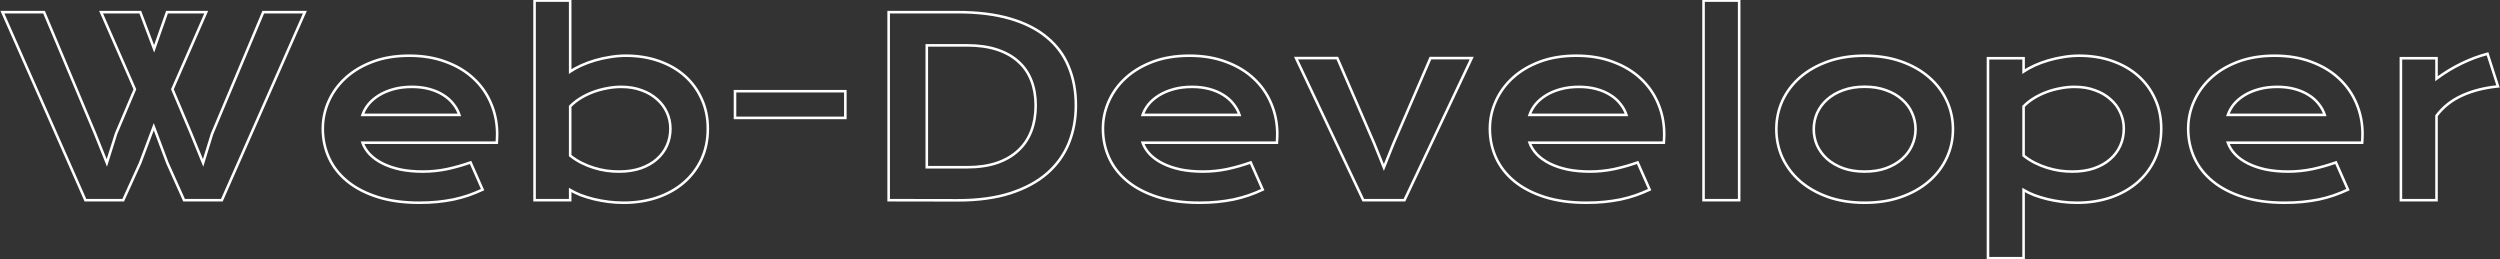 <svg width="974" height="101" viewBox="0 0 974 101" fill="none" xmlns="http://www.w3.org/2000/svg">
<rect x="0" y="0" width="974" height="101" fill="#333333" stroke="none"/>
<path d="M0.938 4.734V4.234H0.17L0.48 4.936L0.938 4.734ZM17.156 4.734L17.617 4.541L17.488 4.234H17.156V4.734ZM37.031 52.031L37.495 51.845L37.492 51.837L37.031 52.031ZM41.625 63.469L41.161 63.655L41.681 64.951L42.102 63.619L41.625 63.469ZM45.234 52.031L44.774 51.836L44.765 51.858L44.758 51.881L45.234 52.031ZM52.547 34.781L53.007 34.976L53.091 34.778L53.005 34.581L52.547 34.781ZM39.375 4.734V4.234H38.61L38.917 4.935L39.375 4.734ZM54.656 4.734L55.124 4.558L55.002 4.234H54.656V4.734ZM60.047 19.031L59.579 19.208L60.064 20.493L60.519 19.197L60.047 19.031ZM65.062 4.734V4.234H64.708L64.591 4.569L65.062 4.734ZM80.344 4.734L80.802 4.935L81.109 4.234H80.344V4.734ZM67.172 34.781L66.714 34.581L66.627 34.778L66.711 34.976L67.172 34.781ZM74.625 52.406L75.088 52.218L75.085 52.212L74.625 52.406ZM79.125 63.469L78.662 63.657L79.19 64.955L79.603 63.616L79.125 63.469ZM82.594 52.219L82.133 52.025L82.123 52.048L82.116 52.071L82.594 52.219ZM102.562 4.734V4.234H102.23L102.102 4.541L102.562 4.734ZM118.781 4.734L119.239 4.936L119.549 4.234H118.781V4.734ZM86.438 78V78.5H86.763L86.895 78.202L86.438 78ZM71.719 78L71.263 78.205L71.395 78.5H71.719V78ZM65.203 63.469L64.735 63.645L64.74 63.659L64.747 63.673L65.203 63.469ZM59.906 49.359L60.374 49.184L59.906 47.937L59.438 49.184L59.906 49.359ZM54.609 63.469L55.065 63.676L55.072 63.66L55.078 63.645L54.609 63.469ZM48 78V78.5H48.322L48.455 78.207L48 78ZM33.281 78L32.824 78.202L32.955 78.5H33.281V78ZM0.938 5.234H17.156V4.234H0.938V5.234ZM16.695 4.928L36.57 52.225L37.492 51.837L17.617 4.541L16.695 4.928ZM36.567 52.218L41.161 63.655L42.089 63.282L37.495 51.845L36.567 52.218ZM42.102 63.619L45.711 52.182L44.758 51.881L41.148 63.318L42.102 63.619ZM45.695 52.226L53.007 34.976L52.087 34.586L44.774 51.836L45.695 52.226ZM53.005 34.581L39.833 4.534L38.917 4.935L52.089 34.982L53.005 34.581ZM39.375 5.234H54.656V4.234H39.375V5.234ZM54.188 4.911L59.579 19.208L60.515 18.855L55.124 4.558L54.188 4.911ZM60.519 19.197L65.534 4.9L64.591 4.569L59.575 18.866L60.519 19.197ZM65.062 5.234H80.344V4.234H65.062V5.234ZM79.886 4.534L66.714 34.581L67.63 34.982L80.802 4.935L79.886 4.534ZM66.711 34.976L74.165 52.601L75.085 52.212L67.632 34.587L66.711 34.976ZM74.162 52.595L78.662 63.657L79.588 63.28L75.088 52.218L74.162 52.595ZM79.603 63.616L83.072 52.366L82.116 52.071L78.647 63.321L79.603 63.616ZM83.055 52.413L103.023 4.928L102.102 4.541L82.133 52.025L83.055 52.413ZM102.562 5.234H118.781V4.234H102.562V5.234ZM118.324 4.532L85.98 77.798L86.895 78.202L119.239 4.936L118.324 4.532ZM86.438 77.5H71.719V78.5H86.438V77.5ZM72.175 77.795L65.659 63.264L64.747 63.673L71.263 78.205L72.175 77.795ZM65.671 63.293L60.374 49.184L59.438 49.535L64.735 63.645L65.671 63.293ZM59.438 49.184L54.141 63.293L55.078 63.645L60.374 49.535L59.438 49.184ZM54.154 63.262L47.545 77.793L48.455 78.207L55.065 63.676L54.154 63.262ZM48 77.5H33.281V78.5H48V77.5ZM33.739 77.798L1.395 4.532L0.48 4.936L32.824 78.202L33.739 77.798ZM128.062 39.422L128.519 39.627L128.519 39.625L128.062 39.422ZM145.219 24.047L145.044 23.578L145.043 23.579L145.219 24.047ZM173.719 24.094L173.542 24.561L173.546 24.563L173.719 24.094ZM184.5 30.562L184.158 30.927L184.16 30.929L184.5 30.562ZM191.297 40.266L190.836 40.459L190.837 40.463L191.297 40.266ZM193.641 53.953L193.141 53.928L193.141 53.941V53.953H193.641ZM193.547 55.594V56.094H193.988L194.043 55.656L193.547 55.594ZM141.234 55.594V55.094H140.524L140.764 55.763L141.234 55.594ZM144.094 60.141L143.732 60.486L143.736 60.49L144.094 60.141ZM156.047 66.047L155.942 66.536L155.948 66.537L156.047 66.047ZM174.281 65.859L174.383 66.349L174.388 66.348L174.281 65.859ZM183.328 63.281L183.785 63.079L183.597 62.654L183.159 62.811L183.328 63.281ZM188.016 73.875L188.227 74.328L188.671 74.121L188.473 73.673L188.016 73.875ZM182.484 76.125L182.645 76.599L182.65 76.597L182.484 76.125ZM176.672 77.719L176.771 78.209L176.777 78.207L176.672 77.719ZM170.344 78.656L170.295 78.159L170.294 78.159L170.344 78.656ZM178.969 44.766V45.266H179.658L179.444 44.61L178.969 44.766ZM176.625 40.5L176.228 40.804L176.236 40.815L176.625 40.5ZM172.734 37.031L172.465 37.452L172.471 37.456L172.734 37.031ZM143.578 40.594L143.194 40.274L143.19 40.279L143.578 40.594ZM141.234 44.766L140.761 44.605L140.536 45.266H141.234V44.766ZM126.266 50.156C126.266 46.477 127.016 42.968 128.519 39.627L127.606 39.217C126.046 42.688 125.266 46.336 125.266 50.156H126.266ZM128.519 39.625C130.021 36.253 132.183 33.278 135.009 30.697L134.335 29.959C131.411 32.629 129.166 35.716 127.606 39.218L128.519 39.625ZM135.009 30.697C137.831 28.121 141.29 26.058 145.395 24.515L145.043 23.579C140.835 25.161 137.263 27.285 134.335 29.959L135.009 30.697ZM145.394 24.515C149.516 22.977 154.205 22.203 159.469 22.203V21.203C154.108 21.203 149.297 21.991 145.044 23.578L145.394 24.515ZM159.469 22.203C164.7 22.203 169.389 22.992 173.542 24.561L173.895 23.626C169.611 22.008 164.8 21.203 159.469 21.203V22.203ZM173.546 24.563C177.741 26.105 181.275 28.229 184.158 30.927L184.842 30.198C181.85 27.396 178.196 25.207 173.891 23.625L173.546 24.563ZM184.16 30.929C187.077 33.631 189.301 36.806 190.836 40.459L191.758 40.072C190.168 36.287 187.861 32.994 184.84 30.196L184.16 30.929ZM190.837 40.463C192.403 44.116 193.188 48.033 193.188 52.219H194.188C194.188 47.904 193.378 43.853 191.756 40.069L190.837 40.463ZM193.188 52.219C193.188 52.74 193.172 53.31 193.141 53.928L194.14 53.978C194.172 53.346 194.188 52.76 194.188 52.219H193.188ZM193.141 53.953C193.141 54.53 193.11 55.056 193.051 55.532L194.043 55.656C194.108 55.132 194.141 54.564 194.141 53.953H193.141ZM193.547 55.094H141.234V56.094H193.547V55.094ZM140.764 55.763C141.383 57.49 142.375 59.064 143.732 60.486L144.455 59.795C143.187 58.467 142.273 57.01 141.705 55.425L140.764 55.763ZM143.736 60.49C145.125 61.911 146.844 63.129 148.886 64.15L149.333 63.256C147.375 62.277 145.75 61.12 144.451 59.791L143.736 60.49ZM148.886 64.15C150.93 65.172 153.284 65.966 155.942 66.536L156.152 65.558C153.56 65.003 151.289 64.234 149.333 63.256L148.886 64.15ZM155.948 66.537C158.611 67.076 161.551 67.344 164.766 67.344V66.344C161.605 66.344 158.733 66.08 156.146 65.557L155.948 66.537ZM164.766 67.344C167.988 67.344 171.194 67.012 174.383 66.349L174.179 65.37C171.056 66.019 167.919 66.344 164.766 66.344V67.344ZM174.388 66.348C177.564 65.656 180.6 64.791 183.497 63.752L183.159 62.811C180.306 63.834 177.311 64.688 174.175 65.371L174.388 66.348ZM182.871 63.484L187.558 74.077L188.473 73.673L183.785 63.079L182.871 63.484ZM187.805 73.422C186.007 74.258 184.179 75.002 182.319 75.653L182.65 76.597C184.54 75.935 186.399 75.179 188.227 74.328L187.805 73.422ZM182.324 75.651C180.499 76.27 178.58 76.796 176.567 77.23L176.777 78.207C178.826 77.766 180.782 77.23 182.645 76.599L182.324 75.651ZM176.572 77.229C174.59 77.631 172.498 77.941 170.295 78.159L170.393 79.154C172.627 78.934 174.753 78.619 176.771 78.209L176.572 77.229ZM170.294 78.159C168.125 78.376 165.829 78.484 163.406 78.484V79.484C165.859 79.484 168.188 79.374 170.394 79.154L170.294 78.159ZM163.406 78.484C157.226 78.484 151.827 77.739 147.199 76.258L146.894 77.211C151.642 78.73 157.149 79.484 163.406 79.484V78.484ZM147.199 76.258C142.56 74.774 138.697 72.754 135.599 70.207L134.964 70.98C138.178 73.621 142.159 75.695 146.894 77.211L147.199 76.258ZM135.599 70.207C132.498 67.659 130.171 64.672 128.611 61.246L127.701 61.66C129.329 65.234 131.752 68.341 134.964 70.98L135.599 70.207ZM128.611 61.246C127.049 57.814 126.266 54.12 126.266 50.156H125.266C125.266 54.255 126.076 58.092 127.701 61.66L128.611 61.246ZM179.444 44.61C178.924 43.018 178.113 41.543 177.014 40.185L176.236 40.815C177.262 42.082 178.013 43.45 178.493 44.921L179.444 44.61ZM177.022 40.196C175.951 38.8 174.607 37.604 172.998 36.606L172.471 37.456C173.986 38.396 175.237 39.513 176.228 40.804L177.022 40.196ZM173.004 36.61C171.393 35.579 169.532 34.779 167.428 34.205L167.165 35.17C169.186 35.721 170.951 36.483 172.465 37.452L173.004 36.61ZM167.428 34.205C165.317 33.629 163.006 33.344 160.5 33.344V34.344C162.931 34.344 165.152 34.621 167.165 35.17L167.428 34.205ZM160.5 33.344C157.838 33.344 155.402 33.645 153.195 34.252L153.461 35.216C155.567 34.636 157.912 34.344 160.5 34.344V33.344ZM153.195 34.252C151.001 34.856 149.066 35.671 147.394 36.699L147.918 37.551C149.497 36.579 151.343 35.8 153.461 35.216L153.195 34.252ZM147.394 36.699C145.728 37.724 144.326 38.915 143.194 40.274L143.962 40.914C145.017 39.648 146.334 38.526 147.918 37.551L147.394 36.699ZM143.19 40.279C142.093 41.633 141.282 43.075 140.761 44.605L141.708 44.927C142.187 43.519 142.938 42.179 143.967 40.908L143.19 40.279ZM141.234 45.266H178.969V44.266H141.234V45.266ZM208.266 0.234V-0.266H207.766V0.234H208.266ZM222.141 0.234H222.641V-0.266H222.141V0.234ZM222.141 27.891H221.641V28.845L222.425 28.302L222.141 27.891ZM237.703 22.219L237.779 22.713L237.787 22.712L237.703 22.219ZM256.688 23.766L256.521 24.237L256.523 24.238L256.688 23.766ZM273.375 38.578L272.918 38.782L272.921 38.787L273.375 38.578ZM273.281 62.062L273.734 62.275L273.735 62.273L273.281 62.062ZM266.391 71.156L266.717 71.535L266.717 71.535L266.391 71.156ZM255.984 76.969L256.144 77.443L256.146 77.442L255.984 76.969ZM237 78.609L236.936 79.105L236.937 79.105L237 78.609ZM231.375 77.578L231.256 78.064L231.258 78.064L231.375 77.578ZM226.312 76.031L226.127 76.496L226.138 76.5L226.312 76.031ZM222.141 74.016L222.395 73.585L221.641 73.14V74.016H222.141ZM222.141 78V78.5H222.641V78H222.141ZM208.266 78H207.766V78.5H208.266V78ZM222.141 60.609H221.641V60.85L221.828 61L222.141 60.609ZM236.297 66.516L236.222 67.01L236.231 67.011L236.297 66.516ZM249.609 65.578L249.771 66.051L249.775 66.05L249.609 65.578ZM255.891 62.016L255.562 61.639L255.558 61.642L255.891 62.016ZM259.828 43.828L259.371 44.031L259.374 44.037L259.828 43.828ZM255.984 38.672L255.649 39.042L255.656 39.049L255.984 38.672ZM249.938 35.156L249.763 35.625L249.77 35.627L249.938 35.156ZM236.391 34.406L236.481 34.898L236.489 34.897L236.391 34.406ZM230.953 35.906L230.778 35.438L230.775 35.439L230.953 35.906ZM226.078 38.297L225.817 37.87L225.813 37.873L226.078 38.297ZM222.141 41.438L221.782 41.089L221.641 41.234V41.438H222.141ZM208.266 0.734H222.141V-0.266H208.266V0.734ZM221.641 0.234V27.891H222.641V0.234H221.641ZM222.425 28.302C223.614 27.478 225.025 26.696 226.659 25.956L226.247 25.044C224.569 25.804 223.104 26.615 221.856 27.48L222.425 28.302ZM226.659 25.956C228.293 25.216 230.052 24.567 231.938 24.011L231.655 23.052C229.729 23.62 227.926 24.284 226.247 25.044L226.659 25.956ZM231.938 24.011C233.822 23.455 235.769 23.022 237.779 22.713L237.627 21.725C235.574 22.04 233.584 22.483 231.655 23.052L231.938 24.011ZM237.787 22.712C239.791 22.373 241.794 22.203 243.797 22.203V21.203C241.737 21.203 239.678 21.377 237.62 21.726L237.787 22.712ZM243.797 22.203C248.435 22.203 252.675 22.883 256.521 24.237L256.854 23.294C252.887 21.898 248.534 21.203 243.797 21.203V22.203ZM256.523 24.238C260.405 25.593 263.722 27.5 266.48 29.952L267.145 29.204C264.278 26.657 260.845 24.688 256.852 23.294L256.523 24.238ZM266.48 29.952C269.239 32.404 271.384 35.346 272.918 38.782L273.832 38.374C272.241 34.811 270.011 31.753 267.145 29.204L266.48 29.952ZM272.921 38.787C274.481 42.184 275.266 45.955 275.266 50.109H276.266C276.266 45.826 275.456 41.91 273.829 38.369L272.921 38.787ZM275.266 50.109C275.266 54.452 274.45 58.363 272.828 61.852L273.735 62.273C275.425 58.637 276.266 54.58 276.266 50.109H275.266ZM272.829 61.85C271.202 65.318 268.948 68.293 266.064 70.778L266.717 71.535C269.708 68.957 272.048 65.869 273.734 62.275L272.829 61.85ZM266.065 70.777C263.212 73.231 259.801 75.139 255.823 76.496L256.146 77.442C260.231 76.049 263.757 74.081 266.717 71.535L266.065 70.777ZM255.825 76.495C251.882 77.82 247.592 78.484 242.953 78.484V79.484C247.689 79.484 252.087 78.805 256.144 77.443L255.825 76.495ZM242.953 78.484C240.974 78.484 239.011 78.361 237.063 78.113L236.937 79.105C238.927 79.358 240.932 79.484 242.953 79.484V78.484ZM237.064 78.114C235.144 77.866 233.286 77.525 231.492 77.092L231.258 78.064C233.089 78.506 234.981 78.853 236.936 79.105L237.064 78.114ZM231.494 77.093C229.73 76.659 228.061 76.149 226.487 75.563L226.138 76.5C227.751 77.101 229.457 77.622 231.256 78.064L231.494 77.093ZM226.498 75.567C224.955 74.95 223.588 74.289 222.395 73.585L221.887 74.446C223.131 75.18 224.545 75.863 226.127 76.496L226.498 75.567ZM221.641 74.016V78H222.641V74.016H221.641ZM222.141 77.5H208.266V78.5H222.141V77.5ZM208.766 78V0.234H207.766V78H208.766ZM221.828 61C223.261 62.146 224.775 63.118 226.37 63.916L226.817 63.022C225.287 62.257 223.833 61.323 222.453 60.219L221.828 61ZM226.37 63.916C227.957 64.709 229.576 65.36 231.228 65.868L231.522 64.913C229.924 64.421 228.356 63.791 226.817 63.022L226.37 63.916ZM231.228 65.868C232.876 66.376 234.541 66.756 236.222 67.01L236.372 66.021C234.74 65.775 233.124 65.406 231.522 64.913L231.228 65.868ZM236.231 67.011C237.908 67.233 239.539 67.344 241.125 67.344V66.344C239.586 66.344 237.998 66.236 236.362 66.02L236.231 67.011ZM241.125 67.344C244.356 67.344 247.24 66.916 249.771 66.051L249.448 65.105C247.041 65.927 244.269 66.344 241.125 66.344V67.344ZM249.775 66.05C252.326 65.157 254.479 63.94 256.223 62.389L255.558 61.642C253.927 63.092 251.893 64.249 249.444 65.106L249.775 66.05ZM256.219 62.392C257.991 60.846 259.348 59.022 260.285 56.922L259.372 56.515C258.496 58.478 257.227 60.185 255.562 61.639L256.219 62.392ZM260.285 56.922C261.221 54.823 261.688 52.55 261.688 50.109H260.688C260.688 52.419 260.247 54.552 259.372 56.515L260.285 56.922ZM261.688 50.109C261.688 47.82 261.219 45.655 260.282 43.619L259.374 44.037C260.249 45.939 260.688 47.961 260.688 50.109H261.688ZM260.285 43.625C259.379 41.587 258.053 39.809 256.313 38.295L255.656 39.049C257.291 40.472 258.527 42.132 259.371 44.031L260.285 43.625ZM256.32 38.301C254.609 36.752 252.534 35.548 250.105 34.685L249.77 35.627C252.091 36.452 254.047 37.592 255.649 39.042L256.32 38.301ZM250.112 34.688C247.704 33.789 245.003 33.344 242.016 33.344V34.344C244.904 34.344 247.484 34.774 249.763 35.625L250.112 34.688ZM242.016 33.344C240.107 33.344 238.199 33.535 236.293 33.916L236.489 34.897C238.332 34.528 240.174 34.344 242.016 34.344V33.344ZM236.3 33.914C234.397 34.263 232.556 34.771 230.778 35.438L231.129 36.374C232.85 35.729 234.634 35.237 236.481 34.898L236.3 33.914ZM230.775 35.439C229.028 36.106 227.375 36.916 225.817 37.87L226.339 38.723C227.844 37.802 229.441 37.019 231.131 36.373L230.775 35.439ZM225.813 37.873C224.282 38.83 222.938 39.901 221.782 41.089L222.499 41.786C223.593 40.661 224.874 39.639 226.343 38.721L225.813 37.873ZM221.641 41.438V60.609H222.641V41.438H221.641ZM286.359 35.531V35.031H285.859V35.531H286.359ZM329.344 35.531H329.844V35.031H329.344V35.531ZM329.344 45.938V46.438H329.844V45.938H329.344ZM286.359 45.938H285.859V46.438H286.359V45.938ZM286.359 36.031H329.344V35.031H286.359V36.031ZM328.844 35.531V45.938H329.844V35.531H328.844ZM329.344 45.438H286.359V46.438H329.344V45.438ZM286.859 45.938V35.531H285.859V45.938H286.859ZM346.219 4.734V4.234H345.719V4.734H346.219ZM407.859 14.531L407.539 14.915L407.542 14.918L407.859 14.531ZM416.344 25.969L415.881 26.158L415.883 26.162L416.344 25.969ZM416.391 55.828L416.853 56.018L416.854 56.017L416.391 55.828ZM407.953 67.547L408.281 67.924L408.283 67.923L407.953 67.547ZM393.609 75.281L393.761 75.758L393.764 75.757L393.609 75.281ZM373.172 78.047L373.171 78.547H373.172V78.047ZM346.219 78H345.719V78.499L346.218 78.5L346.219 78ZM388.406 63.469L388.566 63.943L388.57 63.941L388.406 63.469ZM396.75 58.594L396.409 58.228L396.407 58.23L396.75 58.594ZM401.812 31.359L401.346 31.54L401.347 31.542L401.812 31.359ZM396.75 24L396.412 24.369L396.418 24.374L396.75 24ZM361.078 17.672V17.172H360.578V17.672H361.078ZM361.078 65.156H360.578V65.656H361.078V65.156ZM346.219 5.234H373.078V4.234H346.219V5.234ZM373.078 5.234C380.888 5.234 387.651 6.075 393.376 7.746L393.656 6.786C387.818 5.082 380.956 4.234 373.078 4.234V5.234ZM393.376 7.746C399.105 9.418 403.821 11.812 407.539 14.915L408.18 14.147C404.335 10.938 399.489 8.488 393.656 6.786L393.376 7.746ZM407.542 14.918C411.292 17.991 414.069 21.736 415.881 26.158L416.806 25.779C414.931 21.201 412.052 17.321 408.176 14.145L407.542 14.918ZM415.883 26.162C417.728 30.561 418.656 35.525 418.656 41.062H419.656C419.656 35.413 418.709 30.314 416.805 25.775L415.883 26.162ZM418.656 41.062C418.656 46.316 417.745 51.173 415.927 55.64L416.854 56.017C418.724 51.42 419.656 46.434 419.656 41.062H418.656ZM415.928 55.639C414.115 60.065 411.349 63.907 407.624 67.171L408.283 67.923C412.12 64.561 414.979 60.592 416.853 56.018L415.928 55.639ZM407.625 67.169C403.904 70.398 399.186 72.947 393.455 74.806L393.764 75.757C399.595 73.865 404.439 71.258 408.281 67.924L407.625 67.169ZM393.457 74.805C387.737 76.629 380.978 77.547 373.172 77.547V78.547C381.053 78.547 387.919 77.621 393.761 75.758L393.457 74.805ZM373.173 77.547L346.22 77.5L346.218 78.5L373.171 78.547L373.173 77.547ZM346.719 78V4.734H345.719V78H346.719ZM376.734 65.656C381.213 65.656 385.159 65.089 388.566 63.943L388.247 62.995C384.966 64.099 381.131 64.656 376.734 64.656V65.656ZM388.57 63.941C391.97 62.766 394.815 61.107 397.093 58.957L396.407 58.23C394.247 60.268 391.53 61.859 388.243 62.996L388.57 63.941ZM397.091 58.96C399.399 56.812 401.129 54.215 402.28 51.177L401.345 50.823C400.246 53.722 398.601 56.188 396.409 58.228L397.091 58.96ZM402.28 51.177C403.429 48.144 404 44.77 404 41.062H403C403 44.667 402.446 47.919 401.345 50.823L402.28 51.177ZM404 41.062C404 37.416 403.429 34.119 402.278 31.177L401.347 31.542C402.446 34.35 403 37.521 403 41.062H404ZM402.279 31.179C401.126 28.201 399.394 25.681 397.082 23.626L396.418 24.374C398.606 26.319 400.249 28.705 401.346 31.54L402.279 31.179ZM397.088 23.631C394.808 21.544 391.962 19.949 388.562 18.837L388.251 19.788C391.538 20.863 394.254 22.393 396.412 24.369L397.088 23.631ZM388.562 18.837C385.157 17.724 381.212 17.172 376.734 17.172V18.172C381.132 18.172 384.968 18.714 388.251 19.788L388.562 18.837ZM376.734 17.172H361.078V18.172H376.734V17.172ZM360.578 17.672V65.156H361.578V17.672H360.578ZM361.078 65.656H376.734V64.656H361.078V65.656ZM432 39.422L432.456 39.627L432.457 39.625L432 39.422ZM449.156 24.047L448.981 23.578L448.98 23.579L449.156 24.047ZM477.656 24.094L477.48 24.561L477.484 24.563L477.656 24.094ZM488.438 30.562L488.096 30.927L488.098 30.929L488.438 30.562ZM495.234 40.266L494.773 40.459L494.775 40.463L495.234 40.266ZM497.578 53.953L497.079 53.928L497.078 53.941V53.953H497.578ZM497.484 55.594V56.094H497.926L497.981 55.656L497.484 55.594ZM445.172 55.594V55.094H444.461L444.701 55.763L445.172 55.594ZM448.031 60.141L447.67 60.486L447.674 60.49L448.031 60.141ZM459.984 66.047L459.88 66.536L459.885 66.537L459.984 66.047ZM478.219 65.859L478.321 66.349L478.325 66.348L478.219 65.859ZM487.266 63.281L487.723 63.079L487.535 62.654L487.097 62.811L487.266 63.281ZM491.953 73.875L492.164 74.328L492.609 74.121L492.41 73.673L491.953 73.875ZM486.422 76.125L486.582 76.599L486.587 76.597L486.422 76.125ZM480.609 77.719L480.709 78.209L480.715 78.207L480.609 77.719ZM474.281 78.656L474.232 78.159L474.231 78.159L474.281 78.656ZM482.906 44.766V45.266H483.595L483.382 44.61L482.906 44.766ZM480.562 40.5L480.166 40.804L480.174 40.815L480.562 40.5ZM476.672 37.031L476.402 37.452L476.408 37.456L476.672 37.031ZM447.516 40.594L447.131 40.274L447.127 40.279L447.516 40.594ZM445.172 44.766L444.699 44.605L444.473 45.266H445.172V44.766ZM430.203 50.156C430.203 46.477 430.954 42.968 432.456 39.627L431.544 39.217C429.984 42.688 429.203 46.336 429.203 50.156H430.203ZM432.457 39.625C433.959 36.253 436.121 33.278 438.947 30.697L438.272 29.959C435.348 32.629 433.104 35.716 431.543 39.218L432.457 39.625ZM438.947 30.697C441.768 28.121 445.227 26.058 449.332 24.515L448.98 23.579C444.773 25.161 441.2 27.285 438.272 29.959L438.947 30.697ZM449.331 24.515C453.453 22.977 458.142 22.203 463.406 22.203V21.203C458.045 21.203 453.234 21.991 448.981 23.578L449.331 24.515ZM463.406 22.203C468.637 22.203 473.326 22.992 477.48 24.561L477.833 23.626C473.549 22.008 468.738 21.203 463.406 21.203V22.203ZM477.484 24.563C481.679 26.105 485.213 28.229 488.096 30.927L488.779 30.198C485.787 27.396 482.134 25.207 477.829 23.625L477.484 24.563ZM488.098 30.929C491.014 33.631 493.239 36.806 494.773 40.459L495.695 40.072C494.105 36.287 491.798 32.994 488.777 30.196L488.098 30.929ZM494.775 40.463C496.341 44.116 497.125 48.033 497.125 52.219H498.125C498.125 47.904 497.316 43.853 495.694 40.069L494.775 40.463ZM497.125 52.219C497.125 52.74 497.11 53.31 497.079 53.928L498.078 53.978C498.109 53.346 498.125 52.76 498.125 52.219H497.125ZM497.078 53.953C497.078 54.53 497.048 55.056 496.988 55.532L497.981 55.656C498.046 55.132 498.078 54.564 498.078 53.953H497.078ZM497.484 55.094H445.172V56.094H497.484V55.094ZM444.701 55.763C445.32 57.49 446.313 59.064 447.67 60.486L448.393 59.795C447.125 58.467 446.211 57.01 445.643 55.425L444.701 55.763ZM447.674 60.49C449.062 61.911 450.781 63.129 452.823 64.15L453.27 63.256C451.312 62.277 449.688 61.12 448.389 59.791L447.674 60.49ZM452.823 64.15C454.868 65.172 457.221 65.966 459.88 66.536L460.089 65.558C457.497 65.003 455.226 64.234 453.27 63.256L452.823 64.15ZM459.885 66.537C462.548 67.076 465.488 67.344 468.703 67.344V66.344C465.543 66.344 462.67 66.08 460.084 65.557L459.885 66.537ZM468.703 67.344C471.925 67.344 475.131 67.012 478.321 66.349L478.117 65.37C474.994 66.019 471.856 66.344 468.703 66.344V67.344ZM478.325 66.348C481.501 65.656 484.538 64.791 487.434 63.752L487.097 62.811C484.243 63.834 481.249 64.688 478.112 65.371L478.325 66.348ZM486.808 63.484L491.496 74.077L492.41 73.673L487.723 63.079L486.808 63.484ZM491.742 73.422C489.944 74.258 488.116 75.002 486.257 75.653L486.587 76.597C488.478 75.935 490.337 75.179 492.164 74.328L491.742 73.422ZM486.261 75.651C484.437 76.27 482.518 76.796 480.504 77.23L480.715 78.207C482.763 77.766 484.719 77.23 486.582 76.599L486.261 75.651ZM480.51 77.229C478.528 77.631 476.436 77.941 474.232 78.159L474.33 79.154C476.564 78.934 478.691 78.619 480.709 78.209L480.51 77.229ZM474.231 78.159C472.062 78.376 469.766 78.484 467.344 78.484V79.484C469.796 79.484 472.125 79.374 474.331 79.154L474.231 78.159ZM467.344 78.484C461.164 78.484 455.764 77.739 451.137 76.258L450.832 77.211C455.58 78.73 461.086 79.484 467.344 79.484V78.484ZM451.137 76.258C446.497 74.774 442.635 72.754 439.536 70.207L438.901 70.98C442.115 73.621 446.096 75.695 450.832 77.211L451.137 76.258ZM439.536 70.207C436.435 67.659 434.109 64.672 432.549 61.246L431.639 61.66C433.266 65.234 435.69 68.341 438.901 70.98L439.536 70.207ZM432.549 61.246C430.986 57.814 430.203 54.12 430.203 50.156H429.203C429.203 54.255 430.014 58.092 431.639 61.66L432.549 61.246ZM483.382 44.61C482.862 43.018 482.05 41.543 480.951 40.185L480.174 40.815C481.2 42.082 481.951 43.45 482.431 44.921L483.382 44.61ZM480.959 40.196C479.888 38.8 478.545 37.604 476.935 36.606L476.408 37.456C477.924 38.396 479.174 39.513 480.166 40.804L480.959 40.196ZM476.941 36.61C475.33 35.579 473.47 34.779 471.366 34.205L471.103 35.17C473.124 35.721 474.888 36.483 476.402 37.452L476.941 36.61ZM471.366 34.205C469.255 33.629 466.944 33.344 464.438 33.344V34.344C466.869 34.344 469.089 34.621 471.103 35.17L471.366 34.205ZM464.438 33.344C461.775 33.344 459.339 33.645 457.133 34.252L457.398 35.216C459.505 34.636 461.85 34.344 464.438 34.344V33.344ZM457.133 34.252C454.939 34.856 453.003 35.671 451.332 36.699L451.856 37.551C453.434 36.579 455.28 35.8 457.398 35.216L457.133 34.252ZM451.332 36.699C449.666 37.724 448.264 38.915 447.132 40.274L447.9 40.914C448.955 39.648 450.272 38.526 451.856 37.551L451.332 36.699ZM447.127 40.279C446.031 41.633 445.219 43.075 444.699 44.605L445.645 44.927C446.125 43.519 446.876 42.179 447.904 40.908L447.127 40.279ZM445.172 45.266H482.906V44.266H445.172V45.266ZM504.938 22.641V22.141H504.148L504.486 22.855L504.938 22.641ZM521.016 22.641L521.475 22.442L521.344 22.141H521.016V22.641ZM535.406 55.922L535.87 55.735L535.865 55.723L535.406 55.922ZM539.156 65.25L538.692 65.436L539.156 66.591L539.62 65.436L539.156 65.25ZM542.906 55.922L542.447 55.723L542.442 55.735L542.906 55.922ZM557.297 22.641V22.141H556.968L556.838 22.442L557.297 22.641ZM573.375 22.641L573.827 22.855L574.165 22.141H573.375V22.641ZM547.172 78V78.5H547.488L547.624 78.214L547.172 78ZM531.141 78L530.689 78.214L530.824 78.5H531.141V78ZM504.938 23.141H521.016V22.141H504.938V23.141ZM520.557 22.839L534.947 56.12L535.865 55.723L521.475 22.442L520.557 22.839ZM534.942 56.108L538.692 65.436L539.62 65.064L535.87 55.735L534.942 56.108ZM539.62 65.436L543.37 56.108L542.442 55.735L538.692 65.064L539.62 65.436ZM543.365 56.12L557.756 22.839L556.838 22.442L542.447 55.723L543.365 56.12ZM557.297 23.141H573.375V22.141H557.297V23.141ZM572.923 22.427L546.72 77.786L547.624 78.214L573.827 22.855L572.923 22.427ZM547.172 77.5H531.141V78.5H547.172V77.5ZM531.593 77.786L505.389 22.427L504.486 22.855L530.689 78.214L531.593 77.786ZM582.75 39.422L583.206 39.627L583.207 39.625L582.75 39.422ZM599.906 24.047L599.731 23.578L599.73 23.579L599.906 24.047ZM628.406 24.094L628.23 24.561L628.234 24.563L628.406 24.094ZM639.188 30.562L638.846 30.927L638.848 30.929L639.188 30.562ZM645.984 40.266L645.523 40.459L645.525 40.463L645.984 40.266ZM648.328 53.953L647.829 53.928L647.828 53.941V53.953H648.328ZM648.234 55.594V56.094H648.676L648.731 55.656L648.234 55.594ZM595.922 55.594V55.094H595.211L595.451 55.763L595.922 55.594ZM598.781 60.141L598.42 60.486L598.424 60.49L598.781 60.141ZM610.734 66.047L610.63 66.536L610.635 66.537L610.734 66.047ZM628.969 65.859L629.071 66.349L629.075 66.348L628.969 65.859ZM638.016 63.281L638.473 63.079L638.285 62.654L637.847 62.811L638.016 63.281ZM642.703 73.875L642.914 74.328L643.359 74.121L643.16 73.673L642.703 73.875ZM637.172 76.125L637.332 76.599L637.337 76.597L637.172 76.125ZM631.359 77.719L631.459 78.209L631.465 78.207L631.359 77.719ZM625.031 78.656L624.982 78.159L624.981 78.159L625.031 78.656ZM633.656 44.766V45.266H634.345L634.132 44.61L633.656 44.766ZM631.312 40.5L630.916 40.804L630.924 40.815L631.312 40.5ZM627.422 37.031L627.152 37.452L627.158 37.456L627.422 37.031ZM598.266 40.594L597.881 40.274L597.877 40.279L598.266 40.594ZM595.922 44.766L595.449 44.605L595.223 45.266H595.922V44.766ZM580.953 50.156C580.953 46.477 581.704 42.968 583.206 39.627L582.294 39.217C580.734 42.688 579.953 46.336 579.953 50.156H580.953ZM583.207 39.625C584.709 36.253 586.871 33.278 589.697 30.697L589.022 29.959C586.098 32.629 583.854 35.716 582.293 39.218L583.207 39.625ZM589.697 30.697C592.518 28.121 595.977 26.058 600.082 24.515L599.73 23.579C595.523 25.161 591.95 27.285 589.022 29.959L589.697 30.697ZM600.081 24.515C604.203 22.977 608.892 22.203 614.156 22.203V21.203C608.795 21.203 603.984 21.991 599.731 23.578L600.081 24.515ZM614.156 22.203C619.387 22.203 624.076 22.992 628.23 24.561L628.583 23.626C624.299 22.008 619.488 21.203 614.156 21.203V22.203ZM628.234 24.563C632.429 26.105 635.963 28.229 638.846 30.927L639.529 30.198C636.537 27.396 632.884 25.207 628.579 23.625L628.234 24.563ZM638.848 30.929C641.764 33.631 643.989 36.806 645.523 40.459L646.445 40.072C644.855 36.287 642.548 32.994 639.527 30.196L638.848 30.929ZM645.525 40.463C647.091 44.116 647.875 48.033 647.875 52.219H648.875C648.875 47.904 648.066 43.853 646.444 40.069L645.525 40.463ZM647.875 52.219C647.875 52.74 647.86 53.31 647.829 53.928L648.828 53.978C648.859 53.346 648.875 52.76 648.875 52.219H647.875ZM647.828 53.953C647.828 54.53 647.798 55.056 647.738 55.532L648.731 55.656C648.796 55.132 648.828 54.564 648.828 53.953H647.828ZM648.234 55.094H595.922V56.094H648.234V55.094ZM595.451 55.763C596.07 57.49 597.063 59.064 598.42 60.486L599.143 59.795C597.875 58.467 596.961 57.01 596.393 55.425L595.451 55.763ZM598.424 60.49C599.812 61.911 601.531 63.129 603.573 64.15L604.02 63.256C602.062 62.277 600.438 61.12 599.139 59.791L598.424 60.49ZM603.573 64.15C605.618 65.172 607.971 65.966 610.63 66.536L610.839 65.558C608.247 65.003 605.976 64.234 604.02 63.256L603.573 64.15ZM610.635 66.537C613.298 67.076 616.238 67.344 619.453 67.344V66.344C616.293 66.344 613.42 66.08 610.834 65.557L610.635 66.537ZM619.453 67.344C622.675 67.344 625.881 67.012 629.071 66.349L628.867 65.37C625.744 66.019 622.606 66.344 619.453 66.344V67.344ZM629.075 66.348C632.251 65.656 635.288 64.791 638.184 63.752L637.847 62.811C634.993 63.834 631.999 64.688 628.862 65.371L629.075 66.348ZM637.558 63.484L642.246 74.077L643.16 73.673L638.473 63.079L637.558 63.484ZM642.492 73.422C640.694 74.258 638.866 75.002 637.007 75.653L637.337 76.597C639.228 75.935 641.087 75.179 642.914 74.328L642.492 73.422ZM637.011 75.651C635.187 76.27 633.268 76.796 631.254 77.23L631.465 78.207C633.513 77.766 635.469 77.23 637.332 76.599L637.011 75.651ZM631.26 77.229C629.278 77.631 627.186 77.941 624.982 78.159L625.08 79.154C627.314 78.934 629.441 78.619 631.459 78.209L631.26 77.229ZM624.981 78.159C622.812 78.376 620.516 78.484 618.094 78.484V79.484C620.546 79.484 622.875 79.374 625.081 79.154L624.981 78.159ZM618.094 78.484C611.914 78.484 606.514 77.739 601.887 76.258L601.582 77.211C606.33 78.73 611.836 79.484 618.094 79.484V78.484ZM601.887 76.258C597.247 74.774 593.385 72.754 590.286 70.207L589.651 70.98C592.865 73.621 596.846 75.695 601.582 77.211L601.887 76.258ZM590.286 70.207C587.185 67.659 584.859 64.672 583.299 61.246L582.389 61.66C584.016 65.234 586.44 68.341 589.651 70.98L590.286 70.207ZM583.299 61.246C581.736 57.814 580.953 54.12 580.953 50.156H579.953C579.953 54.255 580.764 58.092 582.389 61.66L583.299 61.246ZM634.132 44.61C633.612 43.018 632.8 41.543 631.701 40.185L630.924 40.815C631.95 42.082 632.701 43.45 633.181 44.921L634.132 44.61ZM631.709 40.196C630.638 38.8 629.295 37.604 627.685 36.606L627.158 37.456C628.674 38.396 629.924 39.513 630.916 40.804L631.709 40.196ZM627.691 36.61C626.08 35.579 624.22 34.779 622.116 34.205L621.853 35.17C623.874 35.721 625.638 36.483 627.152 37.452L627.691 36.61ZM622.116 34.205C620.005 33.629 617.694 33.344 615.188 33.344V34.344C617.619 34.344 619.839 34.621 621.853 35.17L622.116 34.205ZM615.188 33.344C612.525 33.344 610.089 33.645 607.883 34.252L608.148 35.216C610.255 34.636 612.6 34.344 615.188 34.344V33.344ZM607.883 34.252C605.689 34.856 603.753 35.671 602.082 36.699L602.606 37.551C604.184 36.579 606.03 35.8 608.148 35.216L607.883 34.252ZM602.082 36.699C600.416 37.724 599.014 38.915 597.882 40.274L598.65 40.914C599.705 39.648 601.022 38.526 602.606 37.551L602.082 36.699ZM597.877 40.279C596.781 41.633 595.969 43.075 595.449 44.605L596.395 44.927C596.875 43.519 597.626 42.179 598.654 40.908L597.877 40.279ZM595.922 45.266H633.656V44.266H595.922V45.266ZM663.703 0.234V-0.266H663.203V0.234H663.703ZM677.578 0.234H678.078V-0.266H677.578V0.234ZM677.578 78V78.5H678.078V78H677.578ZM663.703 78H663.203V78.5H663.703V78ZM663.703 0.734H677.578V-0.266H663.703V0.734ZM677.078 0.234V78H678.078V0.234H677.078ZM677.578 77.5H663.703V78.5H677.578V77.5ZM664.203 78V0.234H663.203V78H664.203ZM694.453 39.188L694 38.975L693.999 38.979L694.453 39.188ZM701.344 30.094L701.017 29.715L701.015 29.717L701.344 30.094ZM712.172 23.953L712.005 23.482L712.004 23.482L712.172 23.953ZM740.719 23.953L740.551 24.424L740.552 24.425L740.719 23.953ZM751.547 30.094L751.218 30.47L751.22 30.472L751.547 30.094ZM758.438 39.188L757.983 39.396L757.985 39.4L758.438 39.188ZM758.438 61.5L757.985 61.288L757.983 61.291L758.438 61.5ZM751.547 70.594L751.22 70.216L751.218 70.217L751.547 70.594ZM740.719 76.734L740.552 76.263L740.551 76.263L740.719 76.734ZM712.172 76.734L712.004 77.206L712.005 77.206L712.172 76.734ZM701.344 70.594L701.015 70.97L701.017 70.972L701.344 70.594ZM694.453 61.5L693.999 61.709L694 61.712L694.453 61.5ZM707.953 56.672L707.495 56.872L707.499 56.881L707.953 56.672ZM711.844 61.922L711.508 62.292L711.515 62.299L711.844 61.922ZM718.078 65.531L717.904 66L717.911 66.002L718.078 65.531ZM734.812 65.531L734.981 66.002L734.985 66.001L734.812 65.531ZM741.047 61.922L741.379 62.296L741.379 62.295L741.047 61.922ZM744.938 56.672L744.482 56.465L744.481 56.469L744.938 56.672ZM744.938 44.016L744.479 44.216L744.482 44.222L744.938 44.016ZM741.047 38.766L740.711 39.136L740.718 39.142L741.047 38.766ZM734.812 35.156L734.638 35.625L734.645 35.627L734.812 35.156ZM718.078 35.156L718.247 35.627L718.25 35.626L718.078 35.156ZM711.844 38.766L712.176 39.139L712.176 39.139L711.844 38.766ZM707.953 44.016L707.498 43.809L707.495 43.815L707.953 44.016ZM692.562 50.344C692.562 46.444 693.345 42.797 694.907 39.396L693.999 38.979C692.374 42.516 691.562 46.306 691.562 50.344H692.562ZM694.906 39.4C696.501 35.995 698.755 33.02 701.673 30.47L701.015 29.717C697.995 32.355 695.656 35.442 694 38.975L694.906 39.4ZM701.671 30.472C704.618 27.924 708.172 25.906 712.339 24.424L712.004 23.482C707.735 25 704.069 27.076 701.017 29.715L701.671 30.472ZM712.338 24.425C716.527 22.946 721.235 22.203 726.469 22.203V21.203C721.14 21.203 716.317 21.96 712.005 23.482L712.338 24.425ZM726.469 22.203C731.703 22.203 736.395 22.946 740.551 24.424L740.886 23.482C736.605 21.96 731.797 21.203 726.469 21.203V22.203ZM740.552 24.425C744.751 25.907 748.303 27.924 751.218 30.47L751.876 29.717C748.853 27.076 745.186 25 740.885 23.482L740.552 24.425ZM751.22 30.472C754.168 33.021 756.42 35.995 757.983 39.396L758.892 38.979C757.267 35.443 754.926 32.354 751.874 29.715L751.22 30.472ZM757.985 39.4C759.577 42.8 760.375 46.446 760.375 50.344H761.375C761.375 46.304 760.548 42.513 758.89 38.975L757.985 39.4ZM760.375 50.344C760.375 54.242 759.577 57.888 757.985 61.288L758.89 61.712C760.548 58.175 761.375 54.383 761.375 50.344H760.375ZM757.983 61.291C756.42 64.692 754.168 67.667 751.22 70.216L751.874 70.972C754.926 68.333 757.267 65.245 758.892 61.709L757.983 61.291ZM751.218 70.217C748.303 72.764 744.751 74.781 740.552 76.263L740.885 77.206C745.186 75.688 748.853 73.611 751.876 70.97L751.218 70.217ZM740.551 76.263C736.395 77.741 731.703 78.484 726.469 78.484V79.484C731.797 79.484 736.605 78.728 740.886 77.206L740.551 76.263ZM726.469 78.484C721.235 78.484 716.527 77.741 712.338 76.263L712.005 77.206C716.317 78.728 721.14 79.484 726.469 79.484V78.484ZM712.339 76.263C708.172 74.781 704.618 72.764 701.671 70.216L701.017 70.972C704.069 73.611 707.735 75.687 712.004 77.206L712.339 76.263ZM701.673 70.217C698.755 67.668 696.501 64.692 694.906 61.288L694 61.712C695.656 65.246 697.995 68.332 701.015 70.97L701.673 70.217ZM694.907 61.291C693.345 57.891 692.562 54.243 692.562 50.344H691.562C691.562 54.382 692.374 58.172 693.999 61.709L694.907 61.291ZM706.141 50.344C706.141 52.63 706.592 54.808 707.495 56.872L708.411 56.471C707.564 54.536 707.141 52.495 707.141 50.344H706.141ZM707.499 56.881C708.435 58.914 709.773 60.718 711.508 62.292L712.18 61.552C710.539 60.063 709.284 58.367 708.407 56.463L707.499 56.881ZM711.515 62.299C713.285 63.843 715.418 65.076 717.904 66L718.252 65.063C715.864 64.174 713.84 63 712.173 61.545L711.515 62.299ZM717.911 66.002C720.443 66.9 723.298 67.344 726.469 67.344V66.344C723.39 66.344 720.651 65.913 718.245 65.06L717.911 66.002ZM726.469 67.344C729.64 67.344 732.48 66.9 734.981 66.002L734.644 65.061C732.27 65.913 729.548 66.344 726.469 66.344V67.344ZM734.985 66.001C737.503 65.076 739.638 63.843 741.379 62.296L740.715 61.548C739.081 63 737.06 64.174 734.64 65.062L734.985 66.001ZM741.379 62.295C743.148 60.72 744.489 58.913 745.394 56.875L744.481 56.469C743.636 58.368 742.384 60.061 740.714 61.548L741.379 62.295ZM745.393 56.878C746.329 54.813 746.797 52.633 746.797 50.344H745.797C745.797 52.492 745.359 54.531 744.482 56.465L745.393 56.878ZM746.797 50.344C746.797 48.055 746.329 45.875 745.393 43.809L744.482 44.222C745.359 46.157 745.797 48.195 745.797 50.344H746.797ZM745.396 43.815C744.49 41.745 743.147 39.935 741.376 38.389L740.718 39.142C742.384 40.596 743.635 42.287 744.479 44.216L745.396 43.815ZM741.383 38.395C739.64 36.813 737.501 35.579 734.98 34.685L734.645 35.627C737.061 36.484 739.079 37.655 740.711 39.136L741.383 38.395ZM734.987 34.688C732.484 33.757 729.642 33.297 726.469 33.297V34.297C729.546 34.297 732.266 34.743 734.638 35.625L734.987 34.688ZM726.469 33.297C723.296 33.297 720.439 33.757 717.906 34.687L718.25 35.626C720.655 34.743 723.392 34.297 726.469 34.297V33.297ZM717.909 34.686C715.419 35.58 713.283 36.813 711.511 38.392L712.176 39.139C713.842 37.655 715.862 36.483 718.247 35.627L717.909 34.686ZM711.512 38.392C709.773 39.937 708.434 41.744 707.498 43.809L708.409 44.222C709.285 42.288 710.539 40.594 712.176 39.139L711.512 38.392ZM707.495 43.815C706.592 45.88 706.141 48.057 706.141 50.344H707.141C707.141 48.193 707.564 46.152 708.411 44.216L707.495 43.815ZM788.391 100.594V101.094H788.891V100.594H788.391ZM774.516 100.594H774.016V101.094H774.516V100.594ZM774.516 22.688V22.188H774.016V22.688H774.516ZM788.391 22.688H788.891V22.188H788.391V22.688ZM788.391 27.891H787.891V28.845L788.675 28.302L788.391 27.891ZM803.953 22.219L804.029 22.713L804.037 22.712L803.953 22.219ZM822.938 23.766L822.771 24.237L822.773 24.238L822.938 23.766ZM839.625 38.578L839.168 38.782L839.171 38.787L839.625 38.578ZM839.531 62.062L839.984 62.275L839.985 62.273L839.531 62.062ZM832.641 71.156L832.967 71.535L832.967 71.535L832.641 71.156ZM822.234 76.969L822.394 77.443L822.396 77.442L822.234 76.969ZM803.25 78.609L803.186 79.105L803.187 79.105L803.25 78.609ZM797.625 77.578L797.506 78.064L797.508 78.064L797.625 77.578ZM792.562 76.031L792.377 76.496L792.388 76.5L792.562 76.031ZM788.391 74.016L788.645 73.585L787.891 73.14V74.016H788.391ZM788.391 60.609H787.891V60.85L788.078 61L788.391 60.609ZM802.547 66.516L802.472 67.01L802.481 67.011L802.547 66.516ZM815.859 65.578L816.021 66.051L816.025 66.05L815.859 65.578ZM822.141 62.016L821.812 61.639L821.808 61.642L822.141 62.016ZM826.078 43.828L825.621 44.031L825.624 44.037L826.078 43.828ZM822.234 38.672L821.899 39.042L821.906 39.049L822.234 38.672ZM816.188 35.156L816.013 35.625L816.02 35.627L816.188 35.156ZM802.641 34.406L802.731 34.898L802.739 34.897L802.641 34.406ZM797.203 35.906L797.028 35.438L797.025 35.439L797.203 35.906ZM792.328 38.297L792.067 37.87L792.063 37.873L792.328 38.297ZM788.391 41.438L788.032 41.089L787.891 41.234V41.438H788.391ZM788.391 100.094H774.516V101.094H788.391V100.094ZM775.016 100.594V22.688H774.016V100.594H775.016ZM774.516 23.188H788.391V22.188H774.516V23.188ZM787.891 22.688V27.891H788.891V22.688H787.891ZM788.675 28.302C789.864 27.478 791.275 26.696 792.909 25.956L792.497 25.044C790.819 25.804 789.354 26.615 788.106 27.48L788.675 28.302ZM792.909 25.956C794.543 25.216 796.302 24.567 798.188 24.011L797.905 23.052C795.979 23.62 794.176 24.284 792.497 25.044L792.909 25.956ZM798.188 24.011C800.072 23.455 802.019 23.022 804.029 22.713L803.877 21.725C801.824 22.04 799.834 22.483 797.905 23.052L798.188 24.011ZM804.037 22.712C806.041 22.373 808.044 22.203 810.047 22.203V21.203C807.987 21.203 805.928 21.377 803.87 21.726L804.037 22.712ZM810.047 22.203C814.685 22.203 818.925 22.883 822.771 24.237L823.104 23.294C819.137 21.898 814.784 21.203 810.047 21.203V22.203ZM822.773 24.238C826.655 25.593 829.972 27.5 832.73 29.952L833.395 29.204C830.528 26.657 827.095 24.688 823.102 23.294L822.773 24.238ZM832.73 29.952C835.489 32.404 837.634 35.346 839.168 38.782L840.082 38.374C838.491 34.811 836.261 31.753 833.395 29.204L832.73 29.952ZM839.171 38.787C840.731 42.184 841.516 45.955 841.516 50.109H842.516C842.516 45.826 841.706 41.91 840.079 38.369L839.171 38.787ZM841.516 50.109C841.516 54.452 840.7 58.363 839.078 61.852L839.985 62.273C841.675 58.637 842.516 54.58 842.516 50.109H841.516ZM839.079 61.85C837.452 65.318 835.198 68.293 832.314 70.778L832.967 71.535C835.958 68.957 838.298 65.869 839.984 62.275L839.079 61.85ZM832.315 70.777C829.462 73.231 826.051 75.139 822.073 76.496L822.396 77.442C826.481 76.049 830.007 74.081 832.967 71.535L832.315 70.777ZM822.075 76.495C818.132 77.82 813.842 78.484 809.203 78.484V79.484C813.939 79.484 818.337 78.805 822.394 77.443L822.075 76.495ZM809.203 78.484C807.224 78.484 805.261 78.361 803.313 78.113L803.187 79.105C805.177 79.358 807.182 79.484 809.203 79.484V78.484ZM803.314 78.114C801.394 77.866 799.536 77.525 797.742 77.092L797.508 78.064C799.339 78.506 801.231 78.853 803.186 79.105L803.314 78.114ZM797.744 77.093C795.98 76.659 794.311 76.149 792.737 75.563L792.388 76.5C794.001 77.101 795.707 77.622 797.506 78.064L797.744 77.093ZM792.748 75.567C791.205 74.95 789.838 74.289 788.645 73.585L788.137 74.446C789.381 75.18 790.795 75.863 792.377 76.496L792.748 75.567ZM787.891 74.016V100.594H788.891V74.016H787.891ZM788.078 61C789.511 62.146 791.025 63.118 792.62 63.916L793.067 63.022C791.537 62.257 790.083 61.323 788.703 60.219L788.078 61ZM792.62 63.916C794.207 64.709 795.826 65.36 797.478 65.868L797.772 64.913C796.174 64.421 794.606 63.791 793.067 63.022L792.62 63.916ZM797.478 65.868C799.126 66.376 800.791 66.756 802.472 67.01L802.622 66.021C800.99 65.775 799.374 65.406 797.772 64.913L797.478 65.868ZM802.481 67.011C804.158 67.233 805.789 67.344 807.375 67.344V66.344C805.836 66.344 804.248 66.236 802.612 66.02L802.481 67.011ZM807.375 67.344C810.606 67.344 813.49 66.916 816.021 66.051L815.698 65.105C813.291 65.927 810.519 66.344 807.375 66.344V67.344ZM816.025 66.05C818.576 65.157 820.729 63.94 822.473 62.389L821.808 61.642C820.177 63.092 818.143 64.249 815.694 65.106L816.025 66.05ZM822.469 62.392C824.241 60.846 825.598 59.022 826.535 56.922L825.622 56.515C824.746 58.478 823.477 60.185 821.812 61.639L822.469 62.392ZM826.535 56.922C827.471 54.823 827.938 52.55 827.938 50.109H826.938C826.938 52.419 826.497 54.552 825.622 56.515L826.535 56.922ZM827.938 50.109C827.938 47.82 827.469 45.655 826.532 43.619L825.624 44.037C826.499 45.939 826.938 47.961 826.938 50.109H827.938ZM826.535 43.625C825.629 41.587 824.303 39.809 822.563 38.295L821.906 39.049C823.541 40.472 824.777 42.132 825.621 44.031L826.535 43.625ZM822.57 38.301C820.859 36.752 818.784 35.548 816.355 34.685L816.02 35.627C818.341 36.452 820.297 37.592 821.899 39.042L822.57 38.301ZM816.362 34.688C813.954 33.789 811.253 33.344 808.266 33.344V34.344C811.154 34.344 813.734 34.774 816.013 35.625L816.362 34.688ZM808.266 33.344C806.357 33.344 804.449 33.535 802.543 33.916L802.739 34.897C804.582 34.528 806.424 34.344 808.266 34.344V33.344ZM802.55 33.914C800.647 34.263 798.806 34.771 797.028 35.438L797.379 36.374C799.1 35.729 800.884 35.237 802.731 34.898L802.55 33.914ZM797.025 35.439C795.278 36.106 793.625 36.916 792.067 37.87L792.589 38.723C794.094 37.802 795.691 37.019 797.381 36.373L797.025 35.439ZM792.063 37.873C790.532 38.83 789.188 39.901 788.032 41.089L788.749 41.786C789.843 40.661 791.124 39.639 792.593 38.721L792.063 37.873ZM787.891 41.438V60.609H788.891V41.438H787.891ZM854.812 39.422L855.269 39.627L855.269 39.625L854.812 39.422ZM871.969 24.047L871.794 23.578L871.793 23.579L871.969 24.047ZM900.469 24.094L900.292 24.561L900.296 24.563L900.469 24.094ZM911.25 30.562L910.908 30.927L910.91 30.929L911.25 30.562ZM918.047 40.266L917.586 40.459L917.587 40.463L918.047 40.266ZM920.391 53.953L919.891 53.928L919.891 53.941V53.953H920.391ZM920.297 55.594V56.094H920.738L920.793 55.656L920.297 55.594ZM867.984 55.594V55.094H867.274L867.514 55.763L867.984 55.594ZM870.844 60.141L870.482 60.486L870.486 60.49L870.844 60.141ZM882.797 66.047L882.692 66.536L882.698 66.537L882.797 66.047ZM901.031 65.859L901.133 66.349L901.138 66.348L901.031 65.859ZM910.078 63.281L910.535 63.079L910.347 62.654L909.909 62.811L910.078 63.281ZM914.766 73.875L914.977 74.328L915.421 74.121L915.223 73.673L914.766 73.875ZM909.234 76.125L909.395 76.599L909.4 76.597L909.234 76.125ZM903.422 77.719L903.521 78.209L903.527 78.207L903.422 77.719ZM897.094 78.656L897.045 78.159L897.044 78.159L897.094 78.656ZM905.719 44.766V45.266H906.408L906.194 44.61L905.719 44.766ZM903.375 40.5L902.978 40.804L902.986 40.815L903.375 40.5ZM899.484 37.031L899.215 37.452L899.221 37.456L899.484 37.031ZM870.328 40.594L869.944 40.274L869.94 40.279L870.328 40.594ZM867.984 44.766L867.511 44.605L867.286 45.266H867.984V44.766ZM853.016 50.156C853.016 46.477 853.766 42.968 855.269 39.627L854.356 39.217C852.796 42.688 852.016 46.336 852.016 50.156H853.016ZM855.269 39.625C856.771 36.253 858.933 33.278 861.759 30.697L861.085 29.959C858.161 32.629 855.916 35.716 854.356 39.218L855.269 39.625ZM861.759 30.697C864.581 28.121 868.04 26.058 872.145 24.515L871.793 23.579C867.585 25.161 864.013 27.285 861.085 29.959L861.759 30.697ZM872.144 24.515C876.266 22.977 880.955 22.203 886.219 22.203V21.203C880.858 21.203 876.047 21.991 871.794 23.578L872.144 24.515ZM886.219 22.203C891.45 22.203 896.139 22.992 900.292 24.561L900.645 23.626C896.361 22.008 891.55 21.203 886.219 21.203V22.203ZM900.296 24.563C904.491 26.105 908.025 28.229 910.908 30.927L911.592 30.198C908.6 27.396 904.946 25.207 900.641 23.625L900.296 24.563ZM910.91 30.929C913.827 33.631 916.051 36.806 917.586 40.459L918.508 40.072C916.918 36.287 914.611 32.994 911.59 30.196L910.91 30.929ZM917.587 40.463C919.153 44.116 919.938 48.033 919.938 52.219H920.938C920.938 47.904 920.128 43.853 918.506 40.069L917.587 40.463ZM919.938 52.219C919.938 52.74 919.922 53.31 919.891 53.928L920.89 53.978C920.922 53.346 920.938 52.76 920.938 52.219H919.938ZM919.891 53.953C919.891 54.53 919.86 55.056 919.801 55.532L920.793 55.656C920.858 55.132 920.891 54.564 920.891 53.953H919.891ZM920.297 55.094H867.984V56.094H920.297V55.094ZM867.514 55.763C868.133 57.49 869.125 59.064 870.482 60.486L871.205 59.795C869.937 58.467 869.023 57.01 868.455 55.425L867.514 55.763ZM870.486 60.49C871.875 61.911 873.594 63.129 875.636 64.15L876.083 63.256C874.125 62.277 872.5 61.12 871.201 59.791L870.486 60.49ZM875.636 64.15C877.68 65.172 880.034 65.966 882.692 66.536L882.902 65.558C880.31 65.003 878.039 64.234 876.083 63.256L875.636 64.15ZM882.698 66.537C885.361 67.076 888.301 67.344 891.516 67.344V66.344C888.355 66.344 885.483 66.08 882.896 65.557L882.698 66.537ZM891.516 67.344C894.738 67.344 897.944 67.012 901.133 66.349L900.929 65.37C897.806 66.019 894.669 66.344 891.516 66.344V67.344ZM901.138 66.348C904.314 65.656 907.35 64.791 910.247 63.752L909.909 62.811C907.056 63.834 904.061 64.688 900.925 65.371L901.138 66.348ZM909.621 63.484L914.308 74.077L915.223 73.673L910.535 63.079L909.621 63.484ZM914.555 73.422C912.757 74.258 910.929 75.002 909.069 75.653L909.4 76.597C911.29 75.935 913.149 75.179 914.977 74.328L914.555 73.422ZM909.074 75.651C907.249 76.27 905.33 76.796 903.317 77.23L903.527 78.207C905.576 77.766 907.532 77.23 909.395 76.599L909.074 75.651ZM903.322 77.229C901.34 77.631 899.248 77.941 897.045 78.159L897.143 79.154C899.377 78.934 901.503 78.619 903.521 78.209L903.322 77.229ZM897.044 78.159C894.875 78.376 892.579 78.484 890.156 78.484V79.484C892.609 79.484 894.938 79.374 897.144 79.154L897.044 78.159ZM890.156 78.484C883.976 78.484 878.577 77.739 873.949 76.258L873.644 77.211C878.392 78.73 883.899 79.484 890.156 79.484V78.484ZM873.949 76.258C869.31 74.774 865.447 72.754 862.349 70.207L861.714 70.98C864.928 73.621 868.909 75.695 873.644 77.211L873.949 76.258ZM862.349 70.207C859.248 67.659 856.921 64.672 855.361 61.246L854.451 61.66C856.079 65.234 858.502 68.341 861.714 70.98L862.349 70.207ZM855.361 61.246C853.799 57.814 853.016 54.12 853.016 50.156H852.016C852.016 54.255 852.826 58.092 854.451 61.66L855.361 61.246ZM906.194 44.61C905.674 43.018 904.863 41.543 903.764 40.185L902.986 40.815C904.012 42.082 904.763 43.45 905.243 44.921L906.194 44.61ZM903.772 40.196C902.701 38.8 901.357 37.604 899.748 36.606L899.221 37.456C900.736 38.396 901.987 39.513 902.978 40.804L903.772 40.196ZM899.754 36.61C898.143 35.579 896.282 34.779 894.178 34.205L893.915 35.17C895.936 35.721 897.701 36.483 899.215 37.452L899.754 36.61ZM894.178 34.205C892.067 33.629 889.756 33.344 887.25 33.344V34.344C889.681 34.344 891.902 34.621 893.915 35.17L894.178 34.205ZM887.25 33.344C884.588 33.344 882.152 33.645 879.945 34.252L880.211 35.216C882.317 34.636 884.662 34.344 887.25 34.344V33.344ZM879.945 34.252C877.751 34.856 875.816 35.671 874.144 36.699L874.668 37.551C876.247 36.579 878.093 35.8 880.211 35.216L879.945 34.252ZM874.144 36.699C872.478 37.724 871.076 38.915 869.944 40.274L870.712 40.914C871.767 39.648 873.084 38.526 874.668 37.551L874.144 36.699ZM869.94 40.279C868.843 41.633 868.032 43.075 867.511 44.605L868.458 44.927C868.937 43.519 869.688 42.179 870.717 40.908L869.94 40.279ZM867.984 45.266H905.719V44.266H867.984V45.266ZM935.391 22.688V22.188H934.891V22.688H935.391ZM949.266 22.688H949.766V22.188H949.266V22.688ZM949.266 30.656H948.766V31.652L949.564 31.057L949.266 30.656ZM969.141 20.953L969.617 20.8L969.472 20.351L969.015 20.469L969.141 20.953ZM973.219 33.656L973.268 34.154L973.884 34.093L973.695 33.503L973.219 33.656ZM959.109 37.266L959.317 37.72L959.319 37.72L959.109 37.266ZM949.266 45.094L948.866 44.794L948.766 44.927V45.094H949.266ZM949.266 78V78.5H949.766V78H949.266ZM935.391 78H934.891V78.5H935.391V78ZM935.391 23.188H949.266V22.188H935.391V23.188ZM948.766 22.688V30.656H949.766V22.688H948.766ZM949.564 31.057C952.602 28.794 955.81 26.842 959.187 25.2L958.75 24.3C955.315 25.97 952.054 27.956 948.967 30.255L949.564 31.057ZM959.187 25.2C962.566 23.557 965.926 22.303 969.266 21.437L969.015 20.469C965.605 21.353 962.184 22.631 958.75 24.3L959.187 25.2ZM968.665 21.106L972.743 33.809L973.695 33.503L969.617 20.8L968.665 21.106ZM973.169 33.159C967.781 33.694 963.022 34.909 958.9 36.812L959.319 37.72C963.322 35.872 967.969 34.681 973.268 34.154L973.169 33.159ZM958.901 36.811C954.798 38.688 951.45 41.349 948.866 44.794L949.666 45.394C952.144 42.089 955.358 39.531 959.317 37.72L958.901 36.811ZM948.766 45.094V78H949.766V45.094H948.766ZM949.266 77.5H935.391V78.5H949.266V77.5ZM935.891 78V22.688H934.891V78H935.891Z" fill="white"/>
</svg>
